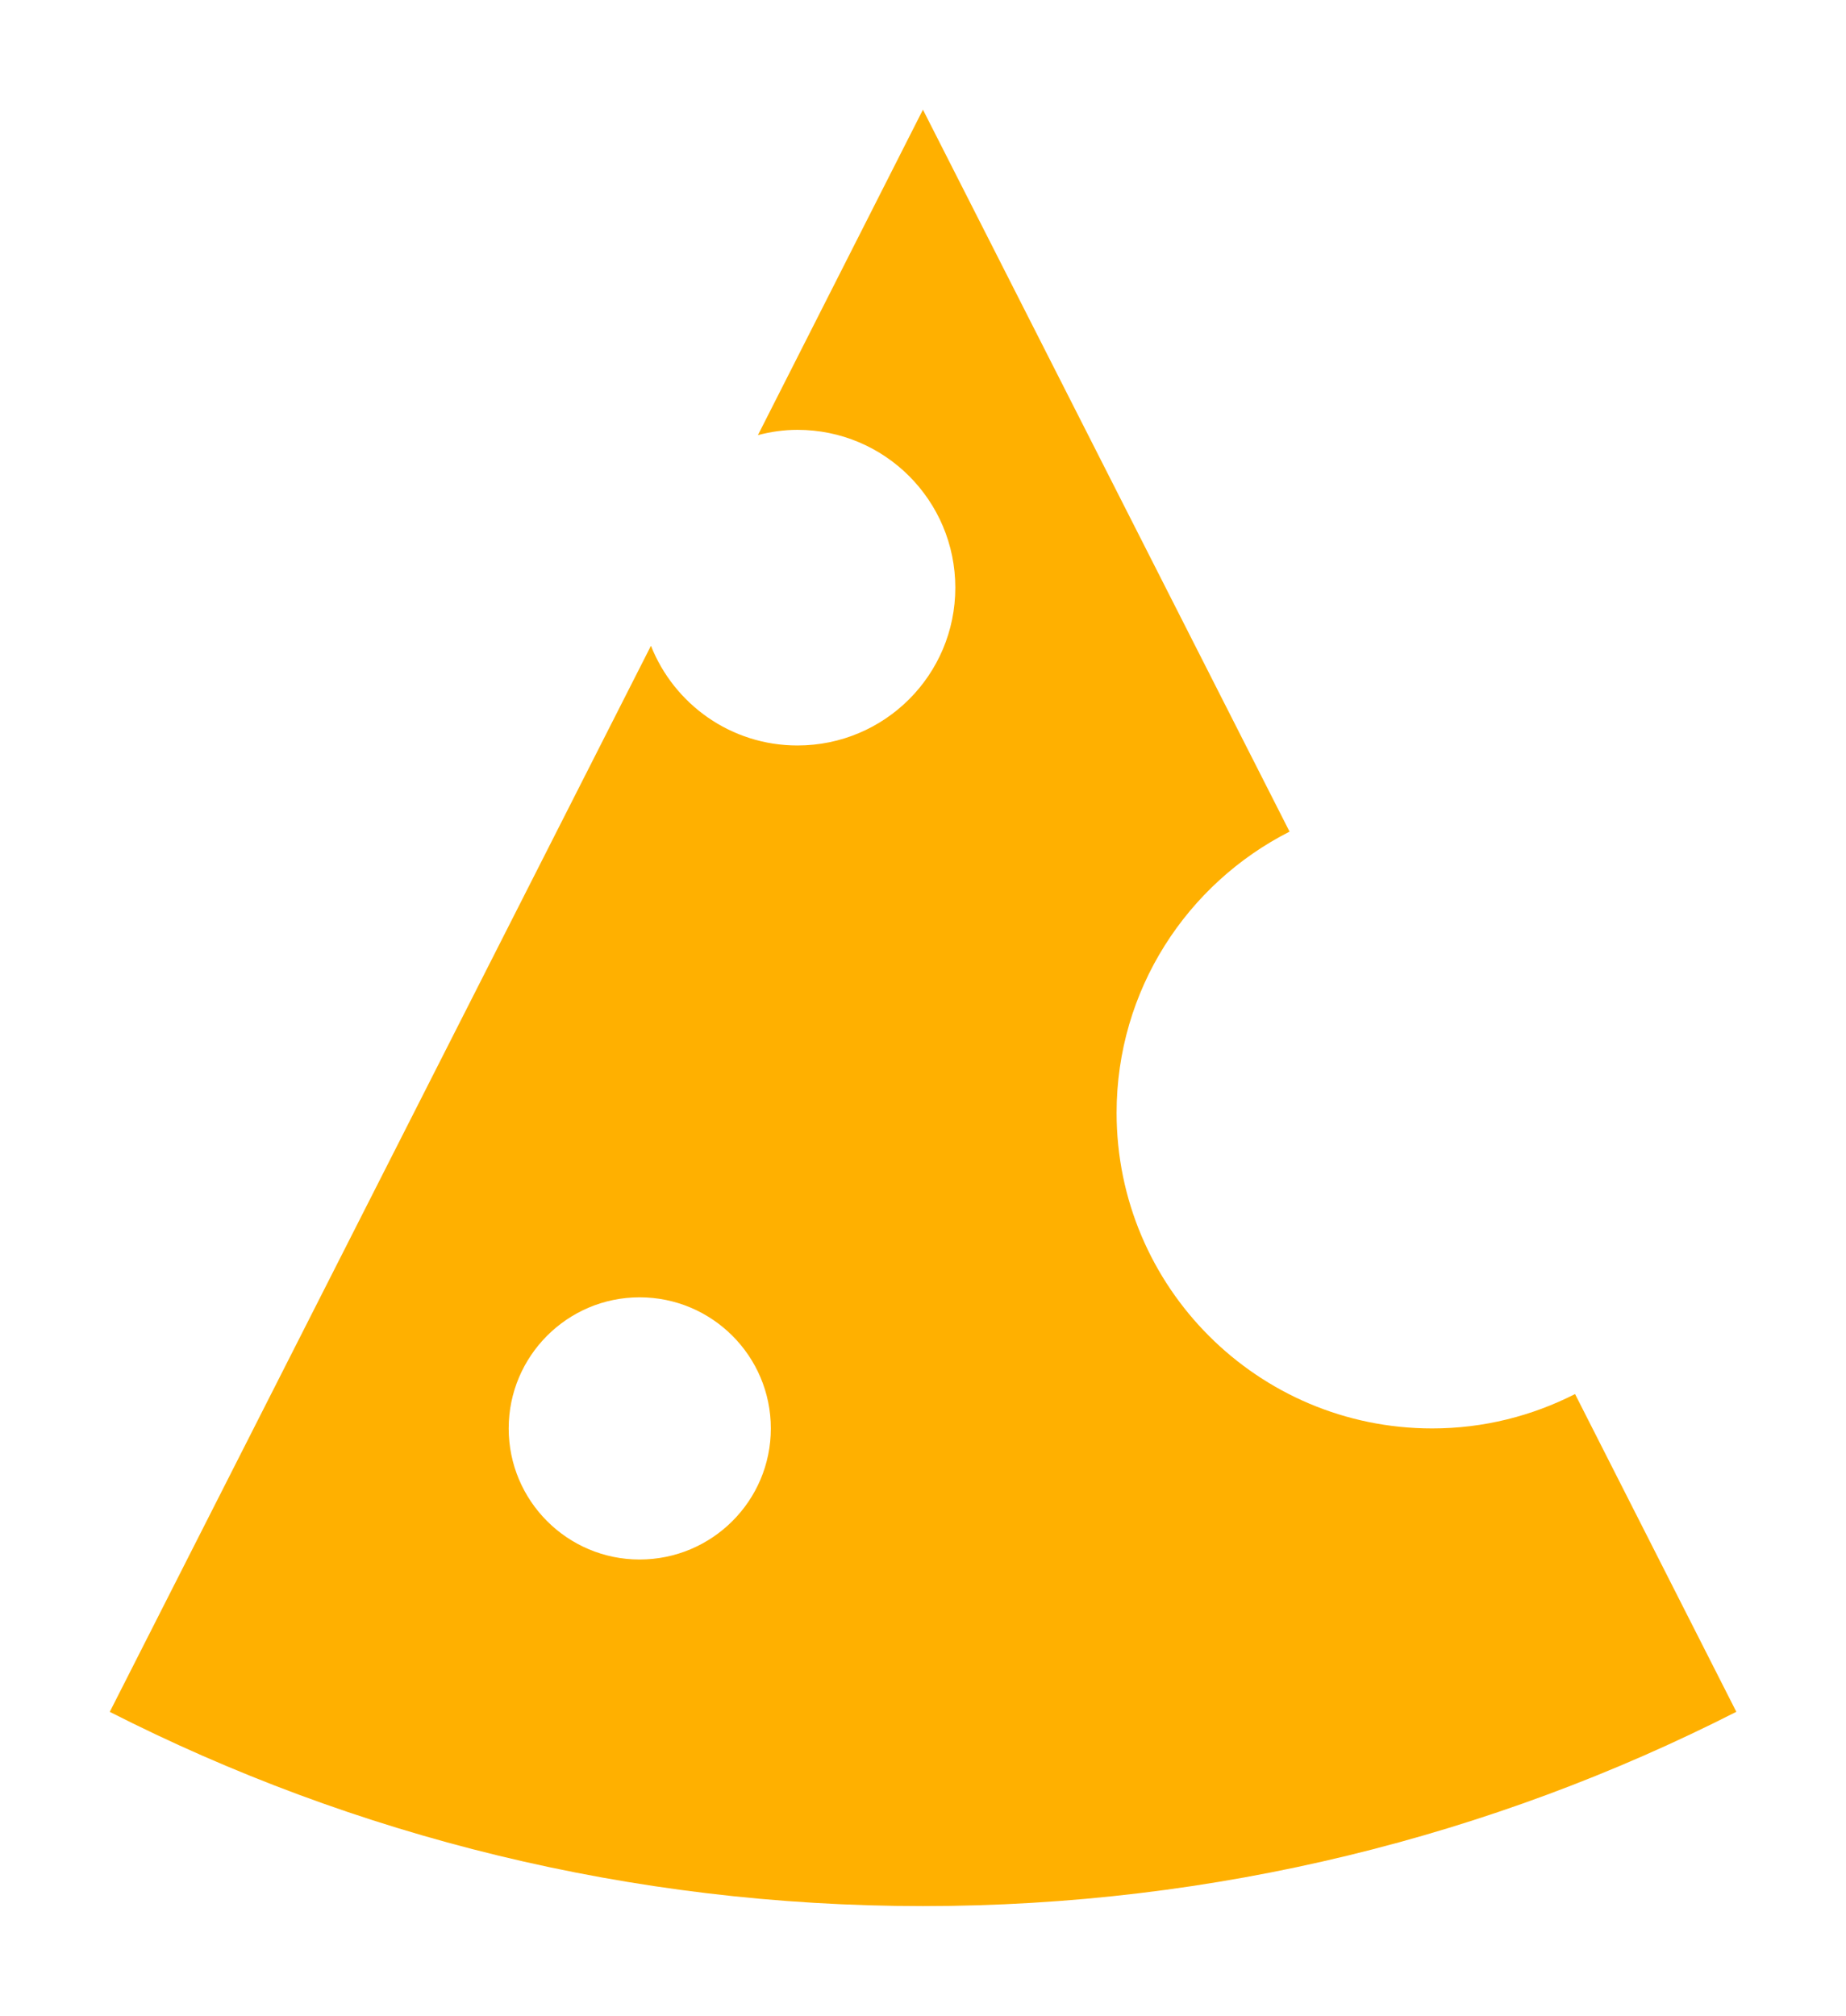 <?xml version="1.0" encoding="UTF-8" standalone="no"?>
<svg
   xmlns:dc="http://purl.org/dc/elements/1.1/"
   xmlns:cc="http://creativecommons.org/ns#"
   xmlns:rdf="http://www.w3.org/1999/02/22-rdf-syntax-ns#"
   xmlns:svg="http://www.w3.org/2000/svg"
   xmlns="http://www.w3.org/2000/svg"
   xmlns:sodipodi="http://sodipodi.sourceforge.net/DTD/sodipodi-0.dtd"
   xmlns:inkscape="http://www.inkscape.org/namespaces/inkscape"
   width="33.613mm"
   height="36.703mm"
   viewBox="0 0 33.613 36.703"
   version="1.1"
   id="svg1427"
   inkscape:version="1.0 (4035a4fb49, 2020-05-01)"
   sodipodi:docname="icon.svg">
  <defs
     id="defs1421" />
  <sodipodi:namedview
     lock-margins="true"
     id="base"
     pagecolor="#ffffff"
     bordercolor="#666666"
     borderopacity="1.0"
     inkscape:pageopacity="0.0"
     inkscape:pageshadow="2"
     inkscape:zoom="2.8"
     inkscape:cx="129.00972"
     inkscape:cy="81.852441"
     inkscape:document-units="mm"
     inkscape:current-layer="layer1"
     inkscape:document-rotation="0"
     showgrid="false"
     fit-margin-top="2"
     fit-margin-left="2"
     fit-margin-right="2"
     fit-margin-bottom="2"
     inkscape:window-width="1918"
     inkscape:window-height="1058"
     inkscape:window-x="1920"
     inkscape:window-y="20"
     inkscape:window-maximized="1" />
  <g
     inkscape:label="Слой 1"
     inkscape:groupmode="layer"
     id="layer1"
     transform="translate(52.383,38.306)">
    <g
       transform="matrix(0.482,0,0,-0.482,-40.737,-9.912)"
       id="g1566">
      <path
         id="path1568"
         style="fill:#ffb000;fill-opacity:1;fill-rule:nonzero;stroke:none"
         d="m 0,0 c -2.726,0 -4.945,2.216 -4.945,4.951 0,2.733 2.219,4.953 4.945,4.953 2.737,0 4.958,-2.22 4.958,-4.953 C 4.958,2.216 2.737,0 0,0 m 29.942,4.951 c -6.583,0 -11.922,5.337 -11.922,11.923 0,4.638 2.659,8.653 6.534,10.621 L 10.704,54.766 4.47,42.472 c 0.473,0.126 0.977,0.2 1.493,0.2 3.299,0 5.964,-2.67 5.964,-5.963 0,-3.292 -2.665,-5.96 -5.964,-5.96 -2.515,0 -4.661,1.562 -5.534,3.766 l -20.444,-40.27 c 9.222,-4.693 19.663,-7.337 30.719,-7.337 11.059,0 21.5,2.644 30.728,7.339 L 35.339,6.25 C 33.714,5.423 31.886,4.951 29.942,4.951" />
    </g>
  </g>
</svg>
